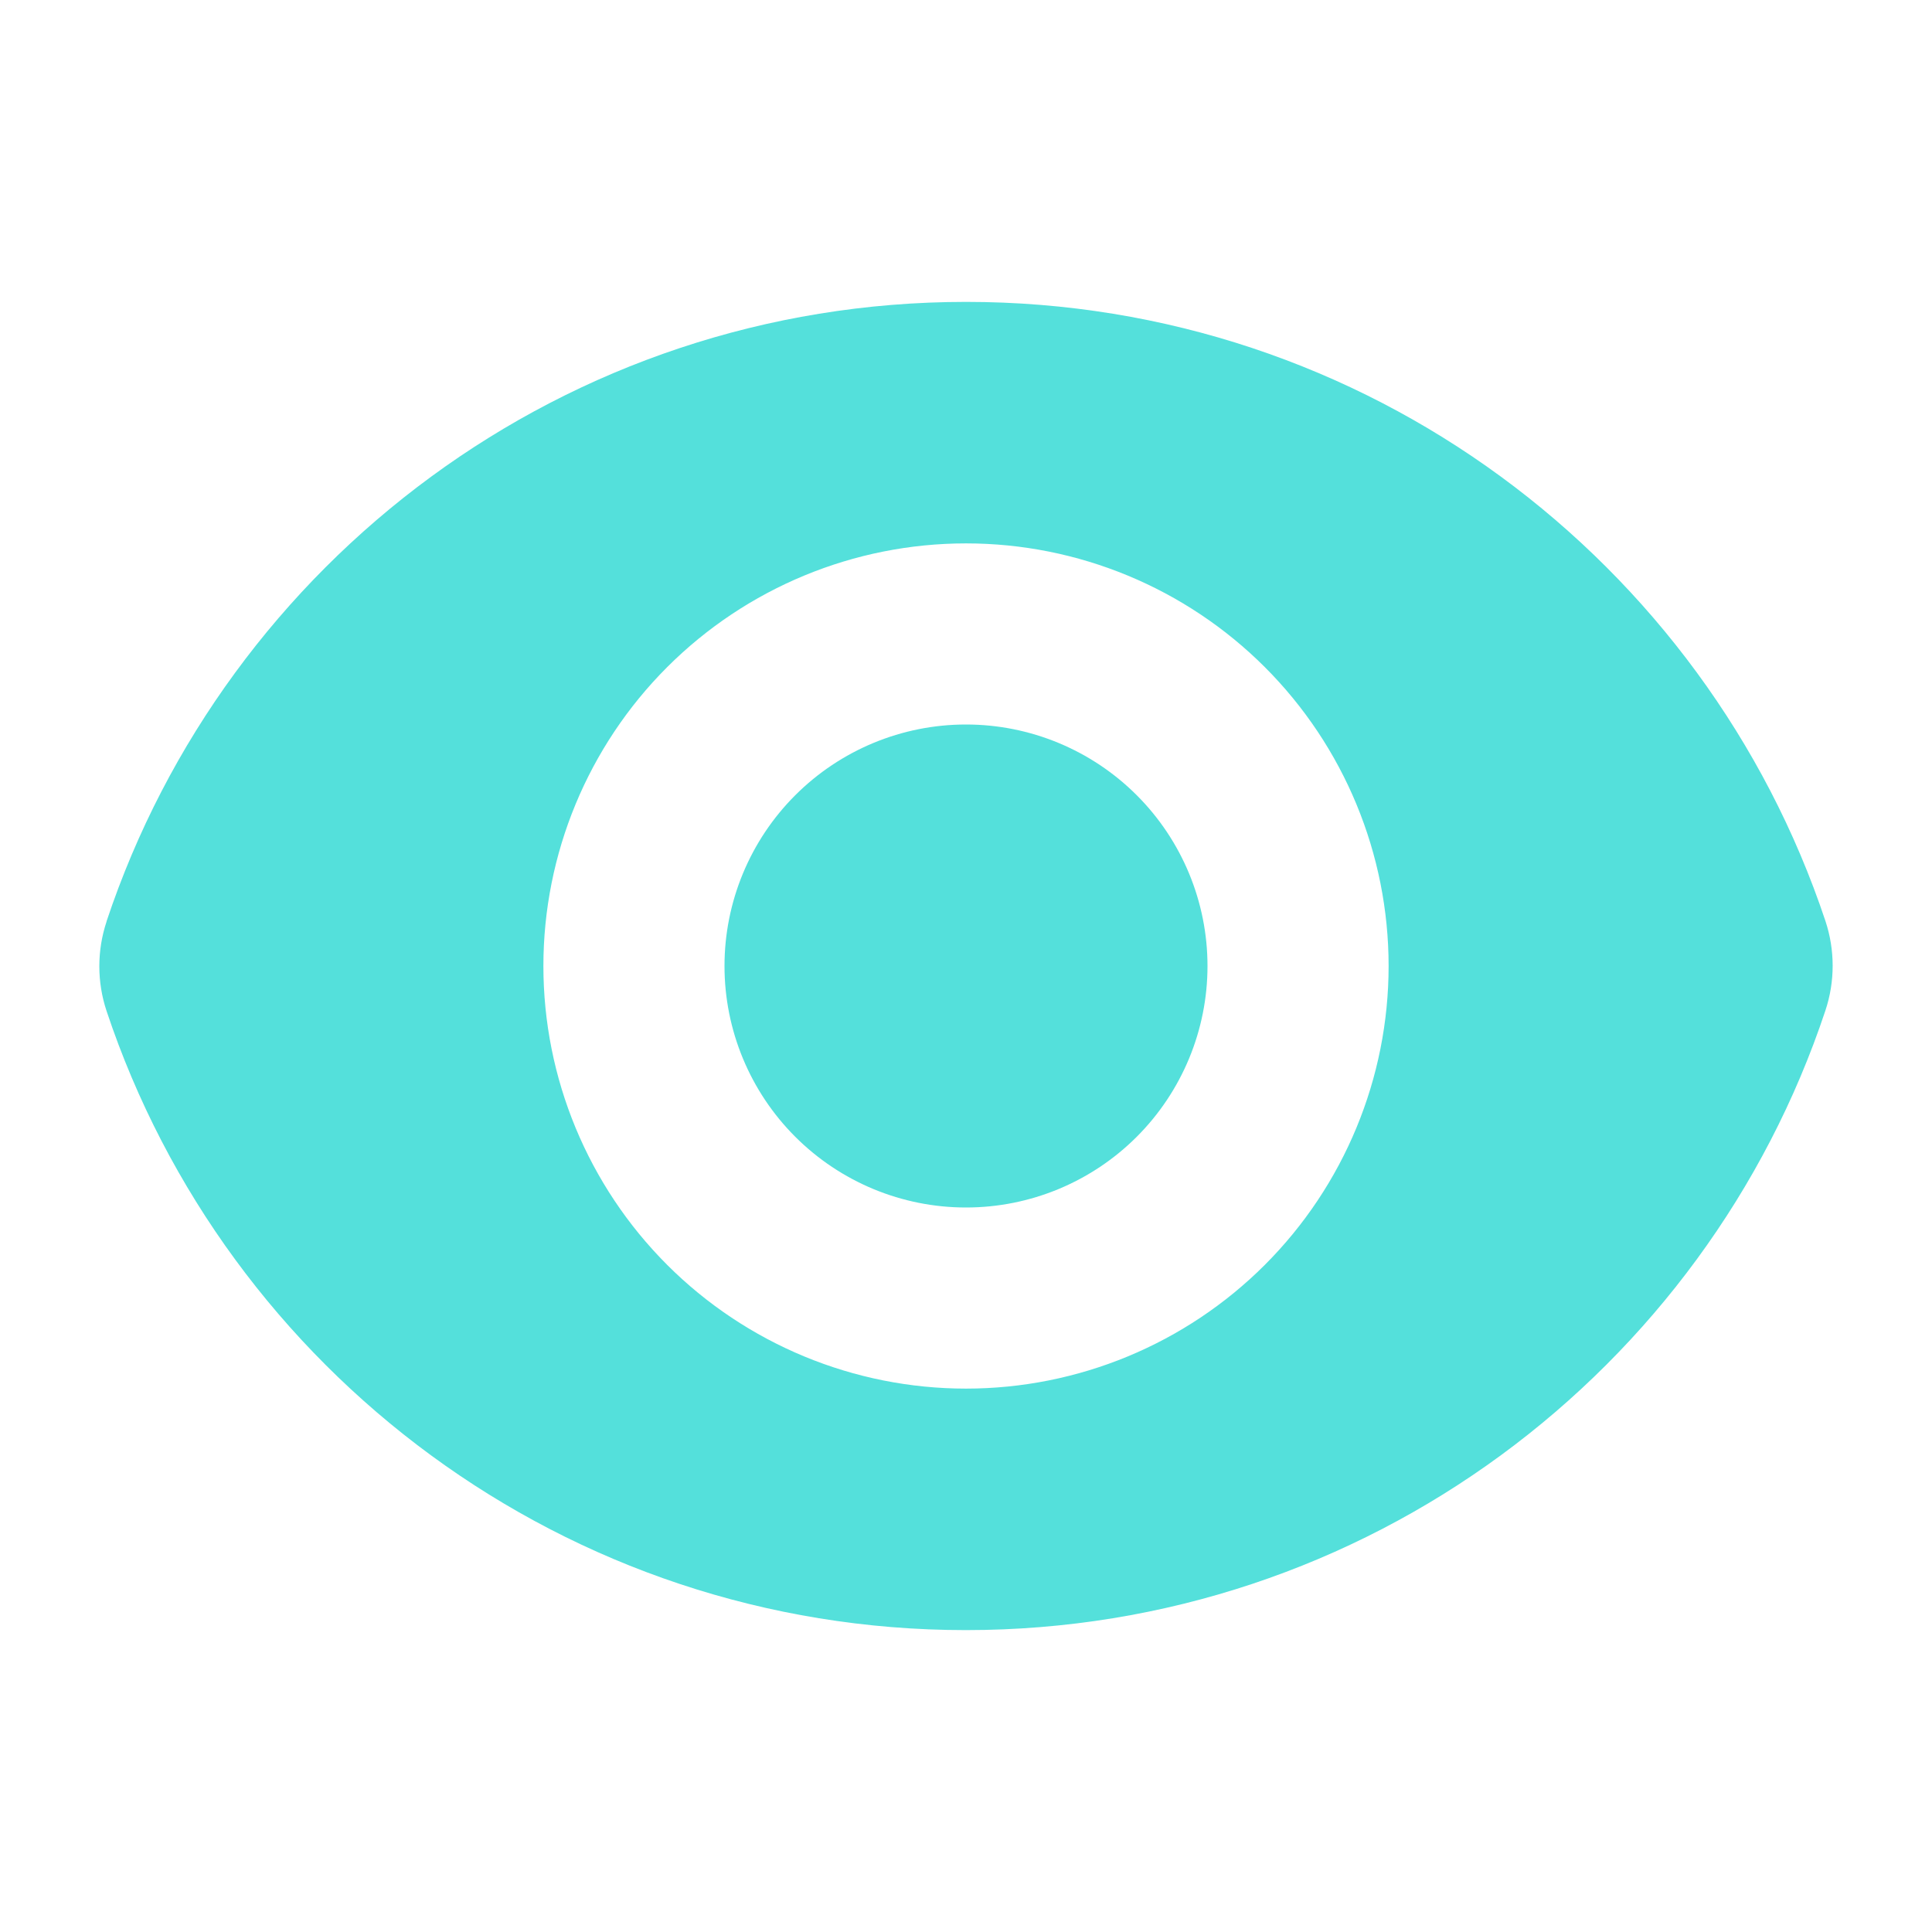 <svg width="30" height="30" viewBox="0 0 70 70" fill="none" xmlns="http://www.w3.org/2000/svg">
<path d="M35 43.75C37.321 43.75 39.546 42.828 41.187 41.187C42.828 39.546 43.75 37.321 43.75 35C43.75 32.679 42.828 30.454 41.187 28.813C39.546 27.172 37.321 26.25 35 26.25C32.679 26.25 30.454 27.172 28.813 28.813C27.172 30.454 26.25 32.679 26.25 35C26.25 37.321 27.172 39.546 28.813 41.187C30.454 42.828 32.679 43.75 35 43.75Z" fill="#54E0DB"/>
<path fill-rule="evenodd" clip-rule="evenodd" d="M3.859 33.387C8.199 20.347 20.498 10.938 35.003 10.938C49.499 10.938 61.792 20.338 66.138 33.367C66.488 34.422 66.488 35.56 66.138 36.613C61.801 49.653 49.499 59.062 34.997 59.062C20.501 59.062 8.205 49.662 3.862 36.633C3.511 35.58 3.511 34.441 3.862 33.387H3.859ZM50.312 35C50.312 39.061 48.699 42.956 45.828 45.828C42.956 48.699 39.061 50.312 35 50.312C30.939 50.312 27.044 48.699 24.172 45.828C21.301 42.956 19.688 39.061 19.688 35C19.688 30.939 21.301 27.044 24.172 24.172C27.044 21.301 30.939 19.688 35 19.688C39.061 19.688 42.956 21.301 45.828 24.172C48.699 27.044 50.312 30.939 50.312 35Z" fill="#54E0DB"/>
</svg>
